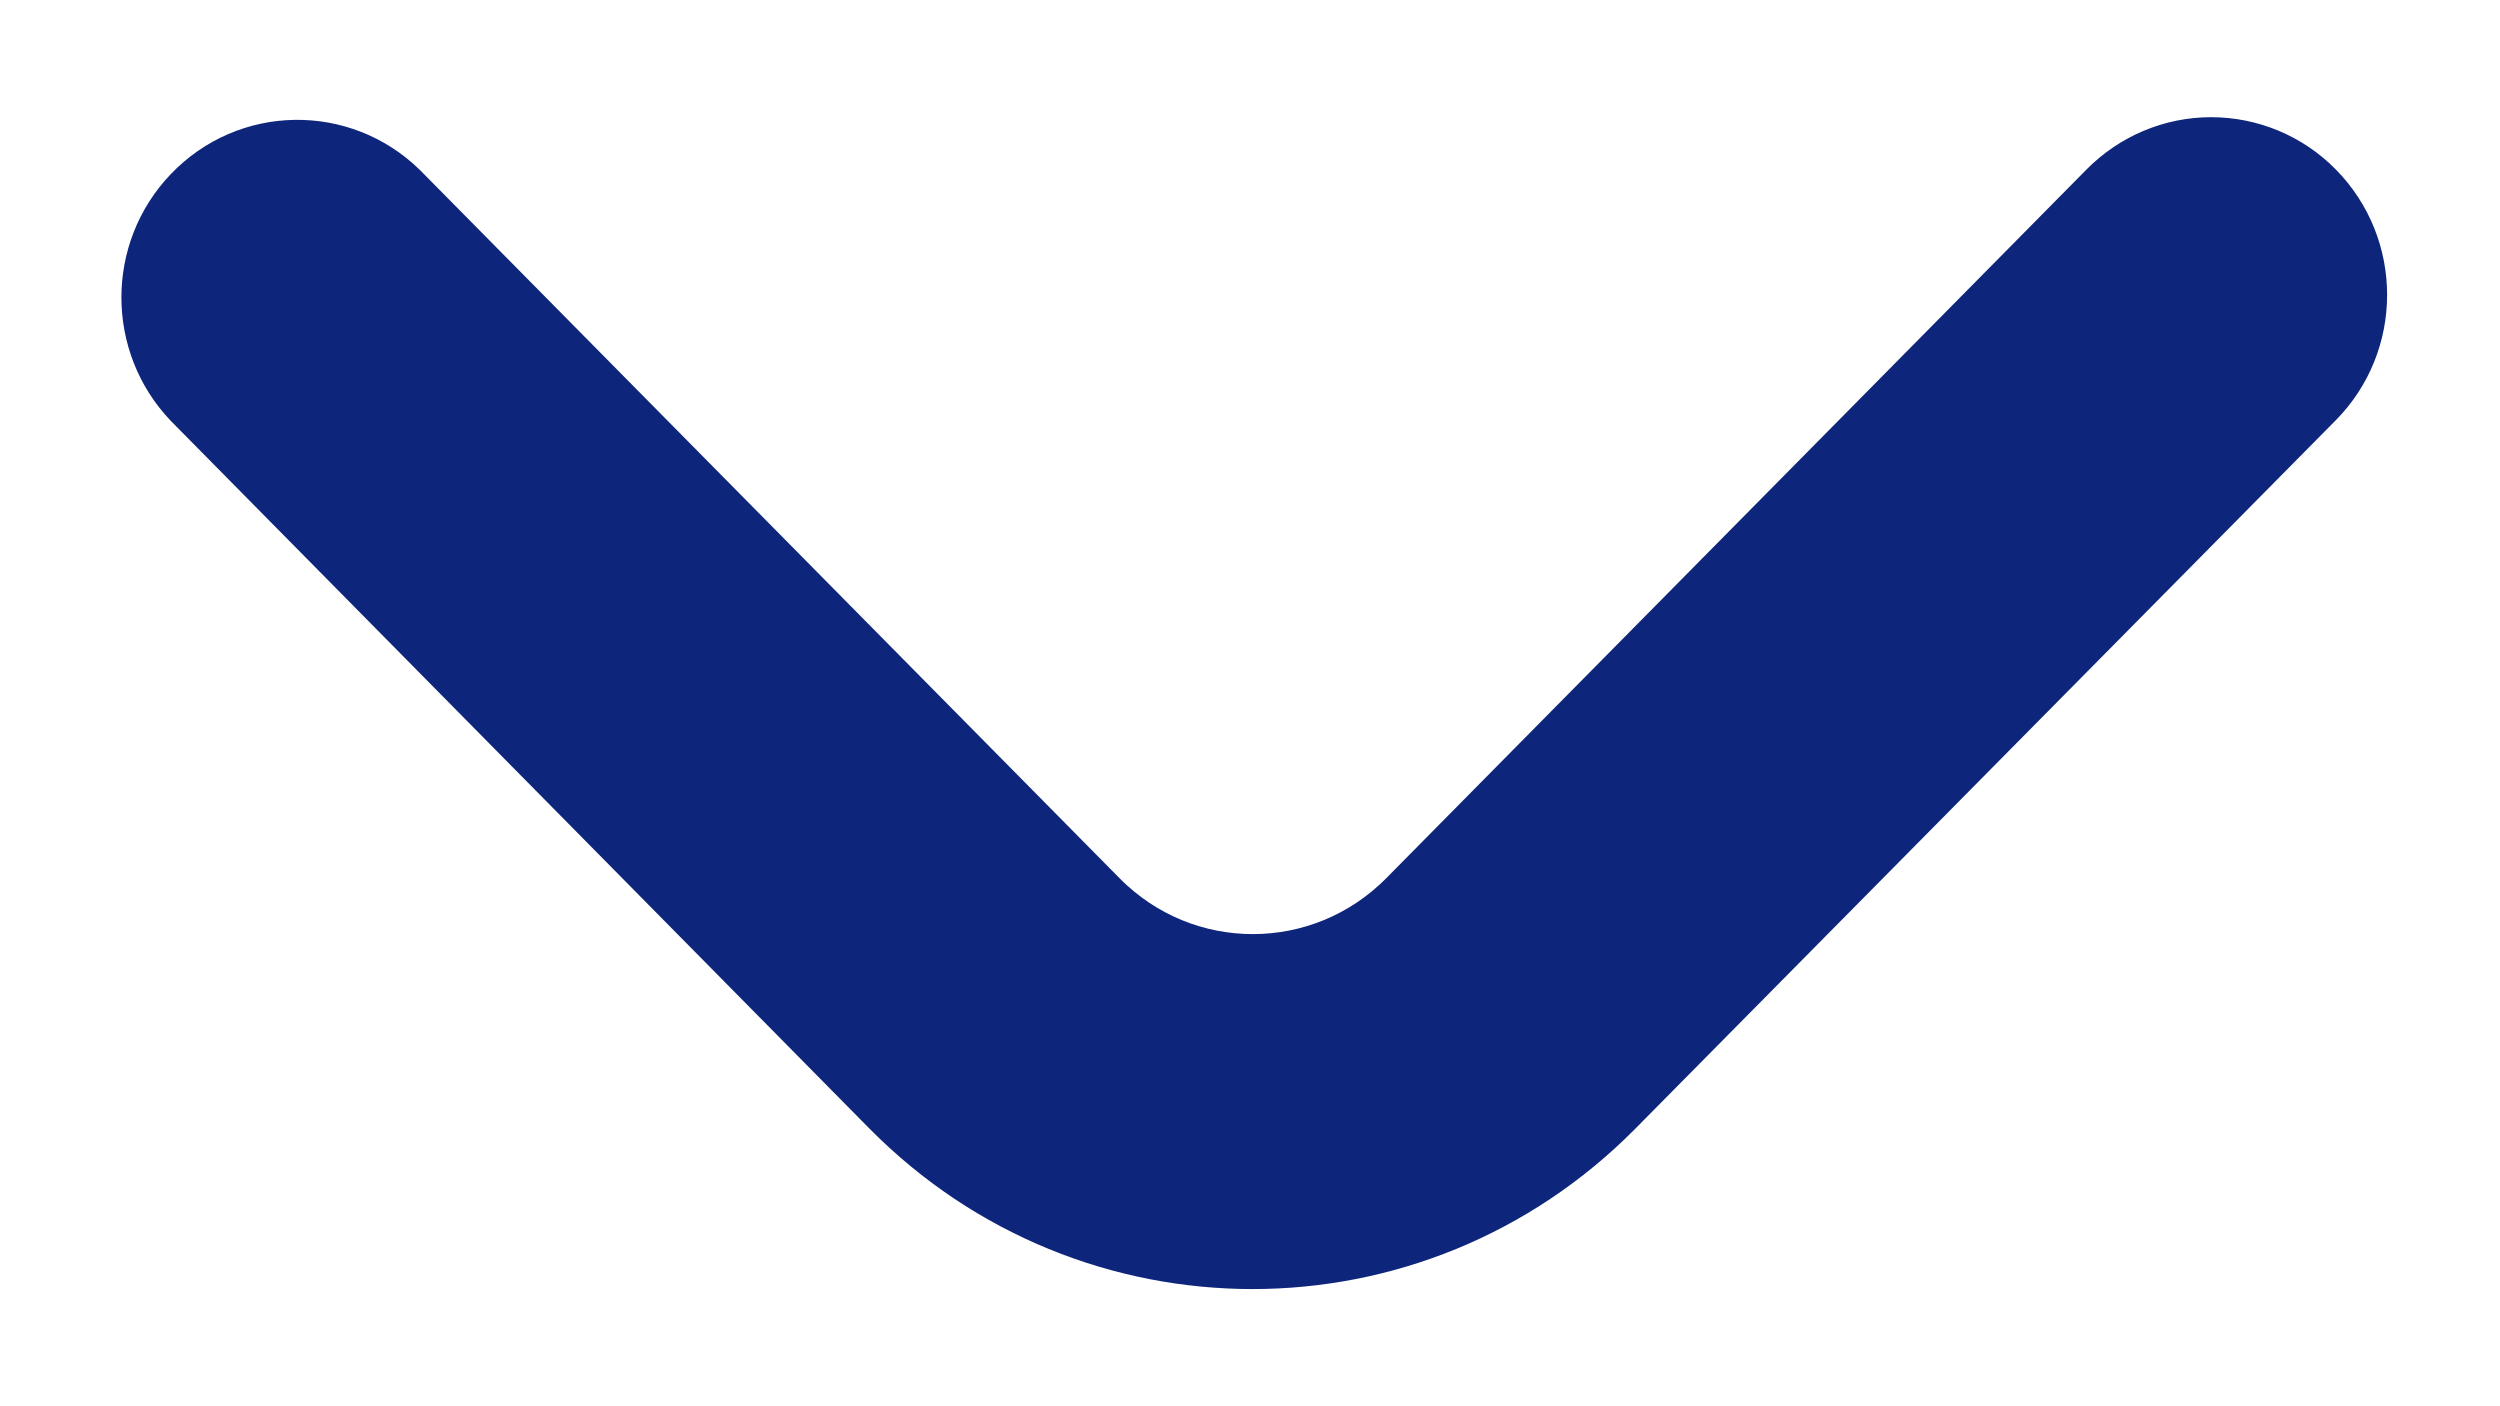 <svg width="16" height="9" viewBox="0 0 16 9" fill="none" xmlns="http://www.w3.org/2000/svg">
<path d="M14.151 1C13.919 1 13.696 1.094 13.532 1.26L9.051 5.795C8.481 6.372 7.557 6.373 6.987 5.796L2.512 1.266C2.164 0.926 1.609 0.935 1.273 1.288C0.945 1.631 0.945 2.176 1.273 2.52L5.744 7.049C7 8.317 9.032 8.317 10.287 7.049L14.771 2.514C15.113 2.168 15.113 1.607 14.771 1.26C14.607 1.093 14.383 1 14.151 1Z" fill="#0D257B" stroke="#0D257B" stroke-width="0.5"/>
</svg>

